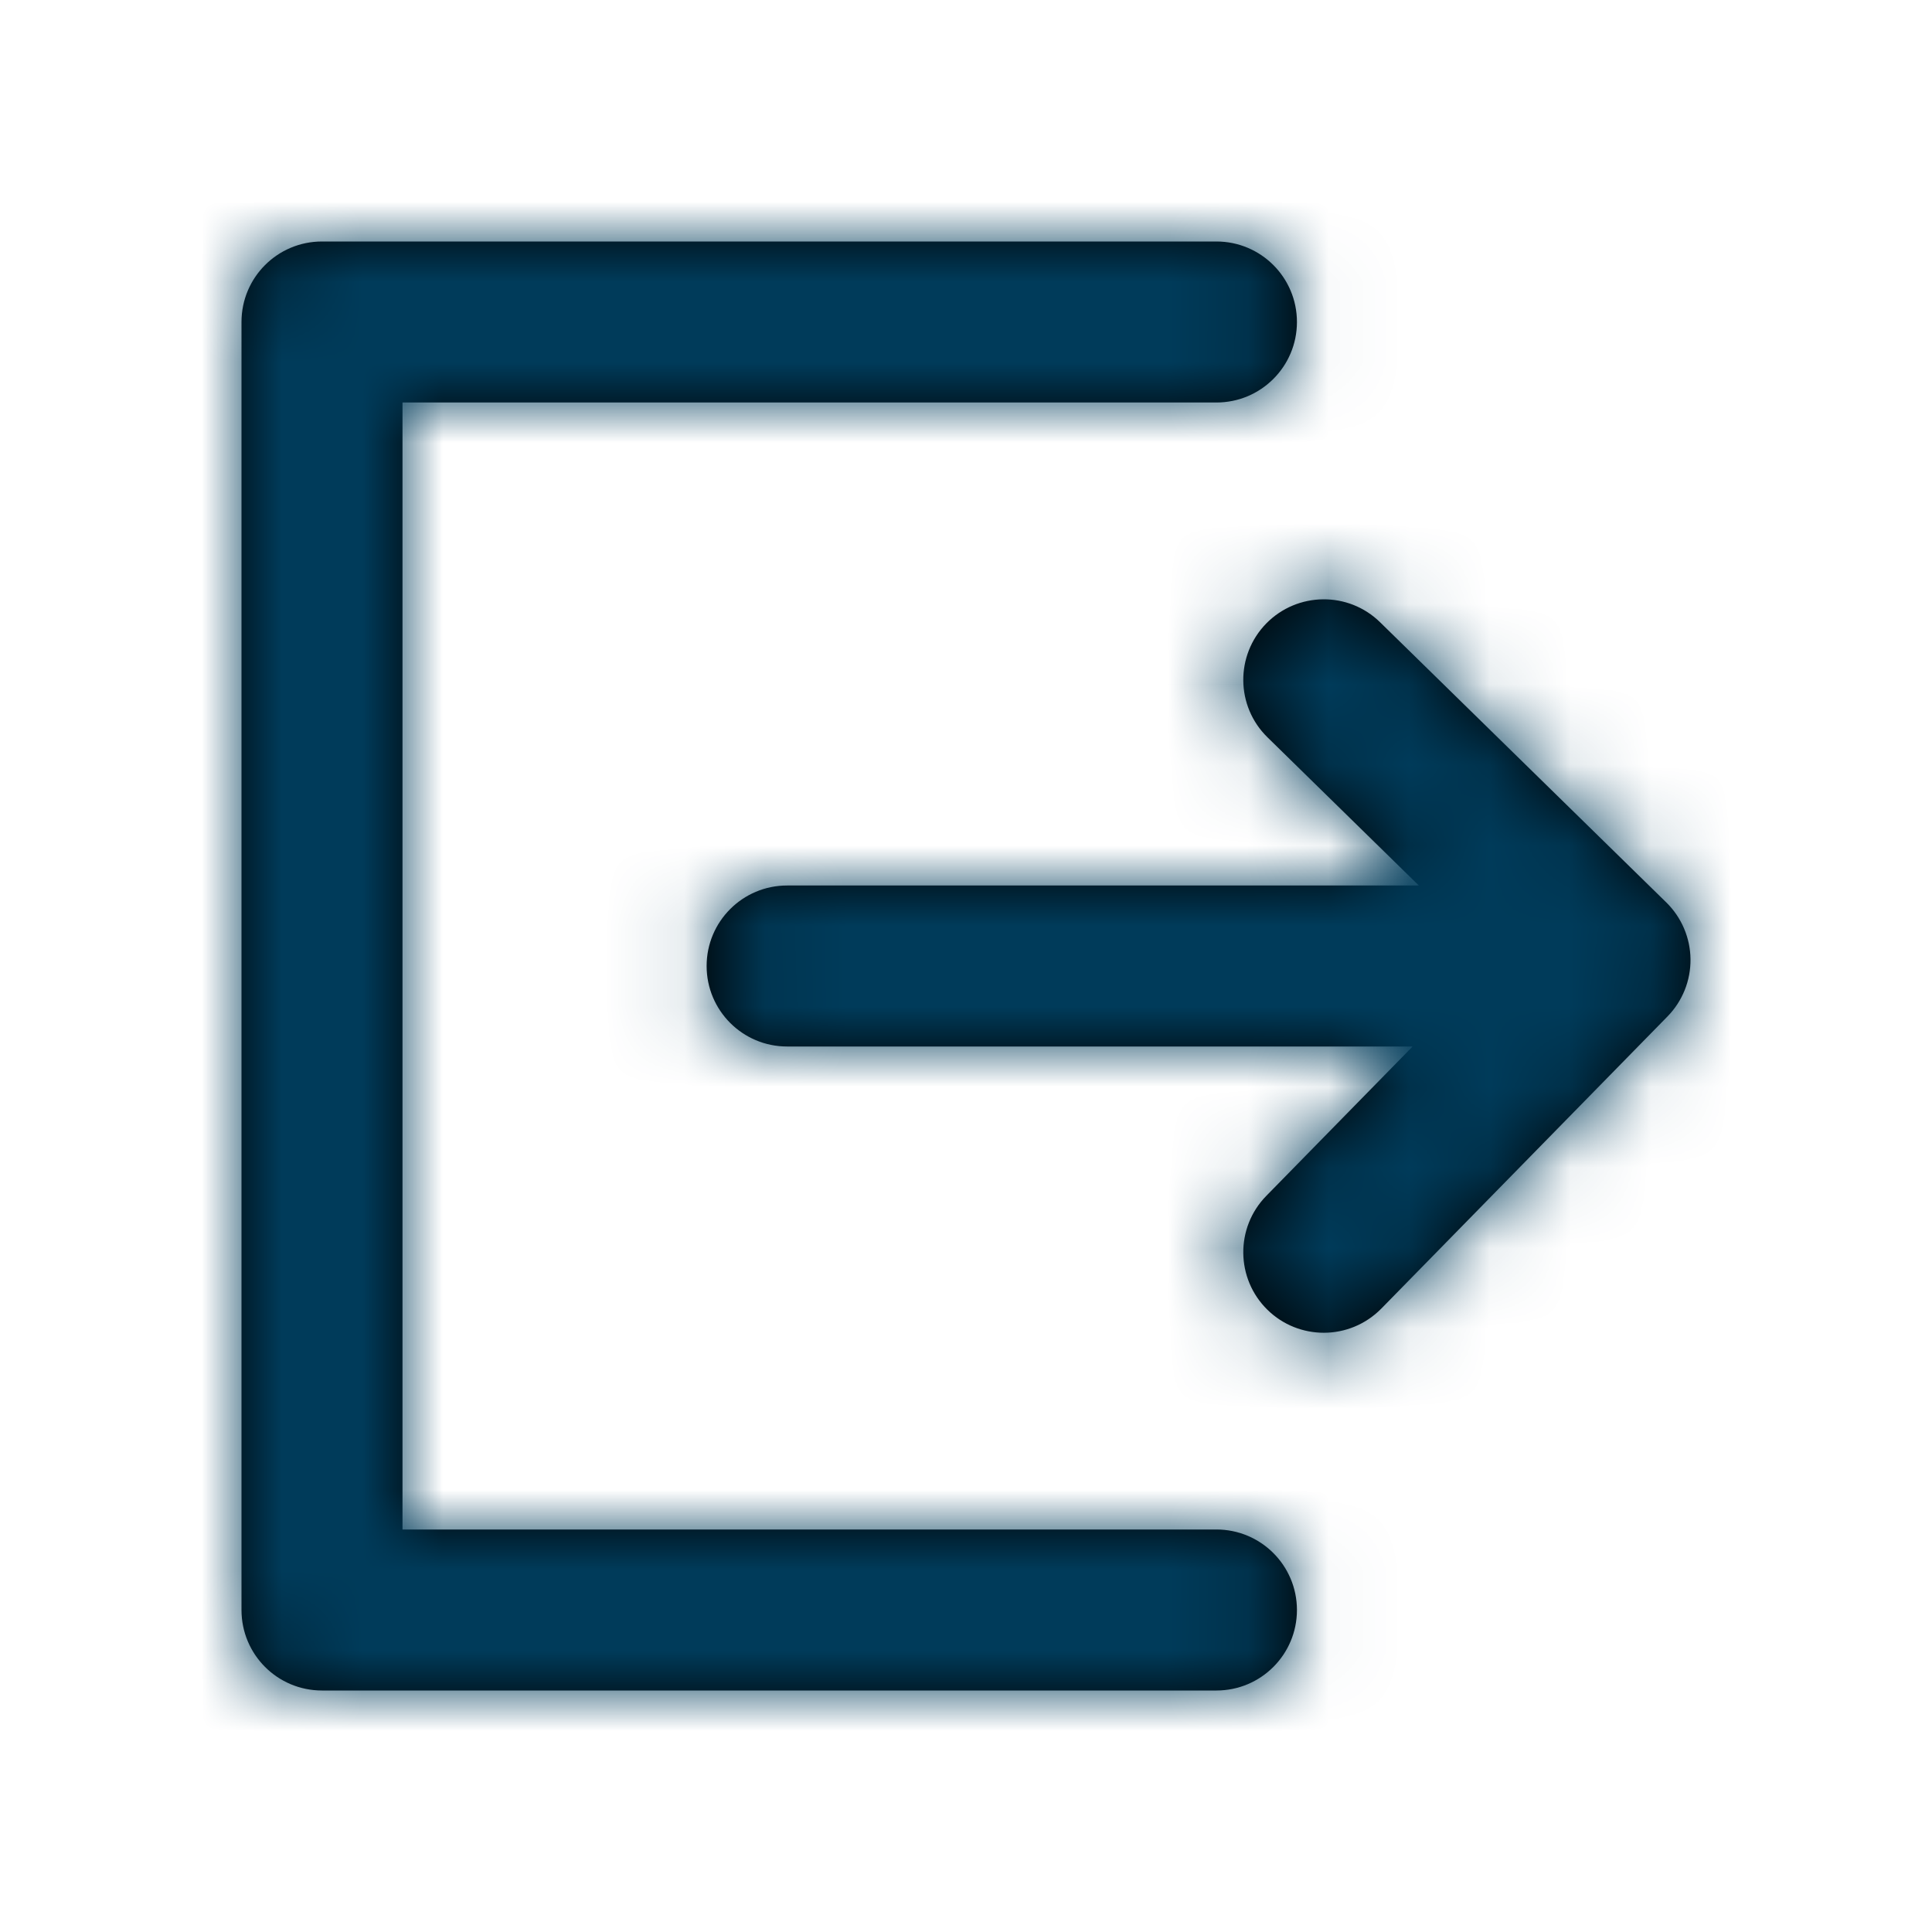 <?xml version="1.0" encoding="UTF-8"?>
<svg width="24px" height="24px" viewBox="0 0 24 24" version="1.1" xmlns="http://www.w3.org/2000/svg" xmlns:xlink="http://www.w3.org/1999/xlink">
    <!-- Generator: Sketch 48.2 (47327) - http://www.bohemiancoding.com/sketch -->
    <title>signout_icon</title>
    <desc>Created with Sketch.</desc>
    <defs>
        <path d="M15.111,19 C15.663,19 16.111,19.447 16.111,20 C16.111,20.553 15.663,21 15.111,21 L4,21 C3.447,21 3,20.553 3,20 L3,4 C3,3.447 3.447,3 4,3 L15.111,3 C15.663,3 16.111,3.447 16.111,4 C16.111,4.553 15.663,5 15.111,5 L5,5 L5,19 L15.111,19 Z M20.7,11.211 C20.889,11.397 20.997,11.65 21,11.915 C21.003,12.181 20.9,12.437 20.715,12.626 L17.159,16.256 C16.963,16.455 16.704,16.556 16.445,16.556 C16.192,16.556 15.939,16.461 15.745,16.271 C15.35,15.884 15.344,15.25 15.73,14.856 L17.548,13 L9.778,13 C9.226,13 8.778,12.553 8.778,12 C8.778,11.447 9.226,11 9.778,11 L17.625,11 L15.745,9.159 C15.35,8.773 15.344,8.14 15.73,7.745 C16.117,7.351 16.75,7.344 17.144,7.73 L20.7,11.211 Z" id="path-1"></path>
    </defs>
    <g id="Icons/General/Signout" stroke="none" stroke-width="1" fill="none" fill-rule="evenodd">
        <mask id="mask-2" fill="white">
            <use xlink:href="#path-1"></use>
        </mask>
        <use id="Fill-1" fill="#000000" xlink:href="#path-1"></use>
        <g id="Colours/Primary/-Blue" mask="url(#mask-2)" fill="#003B5A">
            <rect id="Rectangle" x="0" y="0" width="24" height="24"></rect>
        </g>
    </g>
</svg>